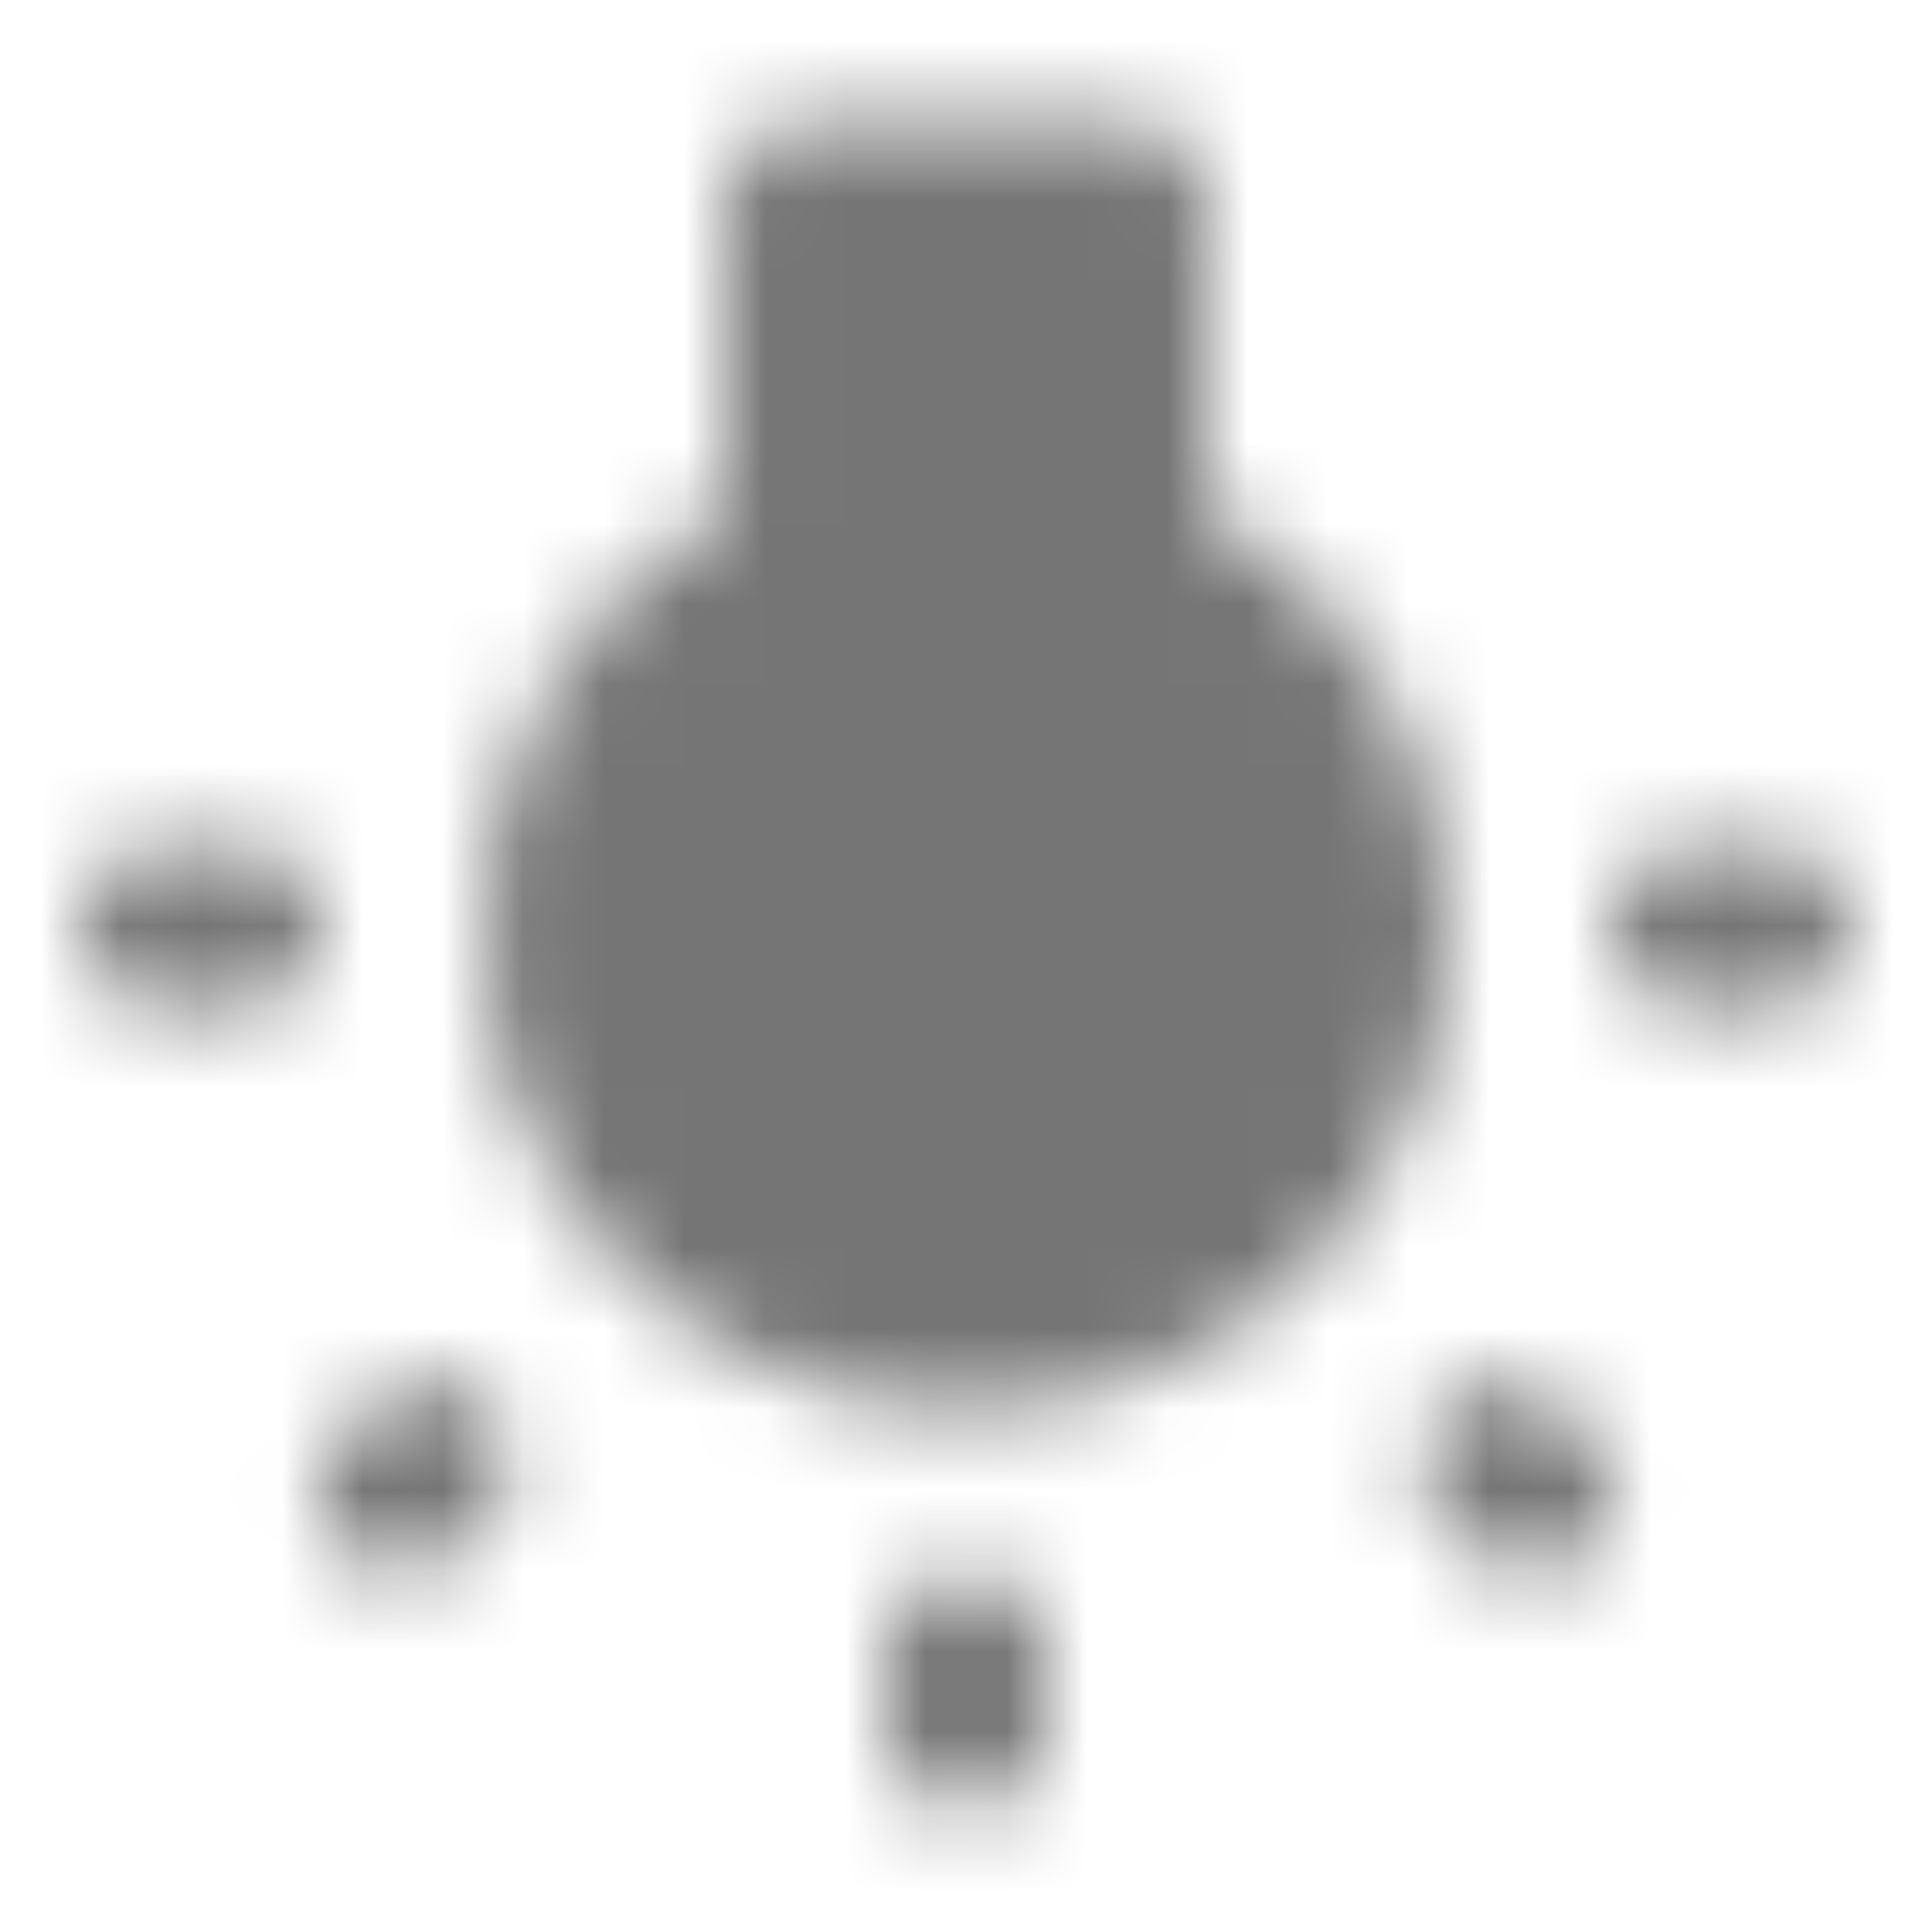 <?xml version="1.0" encoding="UTF-8"?>
<svg width="24px" height="24px" viewBox="0 0 24 24" version="1.1" xmlns="http://www.w3.org/2000/svg" xmlns:xlink="http://www.w3.org/1999/xlink">
    <!-- Generator: Sketch 50 (54983) - http://www.bohemiancoding.com/sketch -->
    <title>icon/image/wb_incandescent_24px_rounded</title>
    <desc>Created with Sketch.</desc>
    <defs>
        <path d="M4.255,19.265 C4.645,19.655 5.275,19.655 5.665,19.265 L6.055,18.875 C6.445,18.485 6.435,17.855 6.055,17.475 L6.045,17.465 C5.858,17.278 5.605,17.173 5.34,17.173 C5.075,17.173 4.822,17.278 4.635,17.465 L4.245,17.855 C3.865,18.255 3.865,18.875 4.255,19.265 Z M11.995,22.475 L12.005,22.475 C12.555,22.475 12.995,22.035 12.995,21.485 L12.995,20.525 C12.995,19.975 12.555,19.535 12.005,19.535 L11.995,19.535 C11.445,19.535 11.005,19.975 11.005,20.525 L11.005,21.485 C11.005,22.035 11.445,22.475 11.995,22.475 Z M3.015,10.525 L1.995,10.525 C1.445,10.525 1.005,10.965 1.005,11.515 L1.005,11.525 C1.005,12.075 1.445,12.515 1.995,12.515 L3.005,12.515 C3.555,12.515 3.995,12.075 3.995,11.525 L3.995,11.515 C4.005,10.965 3.565,10.525 3.015,10.525 Z M15.005,6.335 L15.005,2.525 C15.005,1.975 14.555,1.525 14.005,1.525 L10.005,1.525 C9.455,1.525 9.005,1.975 9.005,2.525 L9.005,6.335 C6.965,7.515 5.685,9.855 6.075,12.465 C6.475,15.075 8.635,17.165 11.255,17.485 C14.895,17.925 18.005,15.085 18.005,11.535 C18.005,9.305 16.795,7.375 15.005,6.335 Z M20.005,11.515 L20.005,11.525 C20.005,12.075 20.445,12.515 20.995,12.515 L22.005,12.515 C22.555,12.515 22.995,12.075 22.995,11.525 L22.995,11.515 C22.995,10.965 22.555,10.525 22.005,10.525 L20.995,10.525 C20.445,10.525 20.005,10.965 20.005,11.515 Z M17.945,18.885 L18.335,19.275 C18.725,19.665 19.355,19.665 19.745,19.275 C20.135,18.885 20.135,18.255 19.745,17.865 L19.355,17.475 C18.965,17.085 18.335,17.095 17.955,17.475 C17.555,17.875 17.555,18.495 17.945,18.885 Z" id="path-1"></path>
    </defs>
    <g id="icon/image/wb_incandescent_24px" stroke="none" stroke-width="1" fill="none" fill-rule="evenodd">
        <mask id="mask-2" fill="white">
            <use xlink:href="#path-1"></use>
        </mask>
        <g fill-rule="nonzero"></g>
        <g id="✱-/-Color-/-Icons-/-Black-/-Inactive" mask="url(#mask-2)" fill="#000000" fill-opacity="0.54">
            <rect id="Rectangle" x="0" y="0" width="24" height="24"></rect>
        </g>
    </g>
</svg>